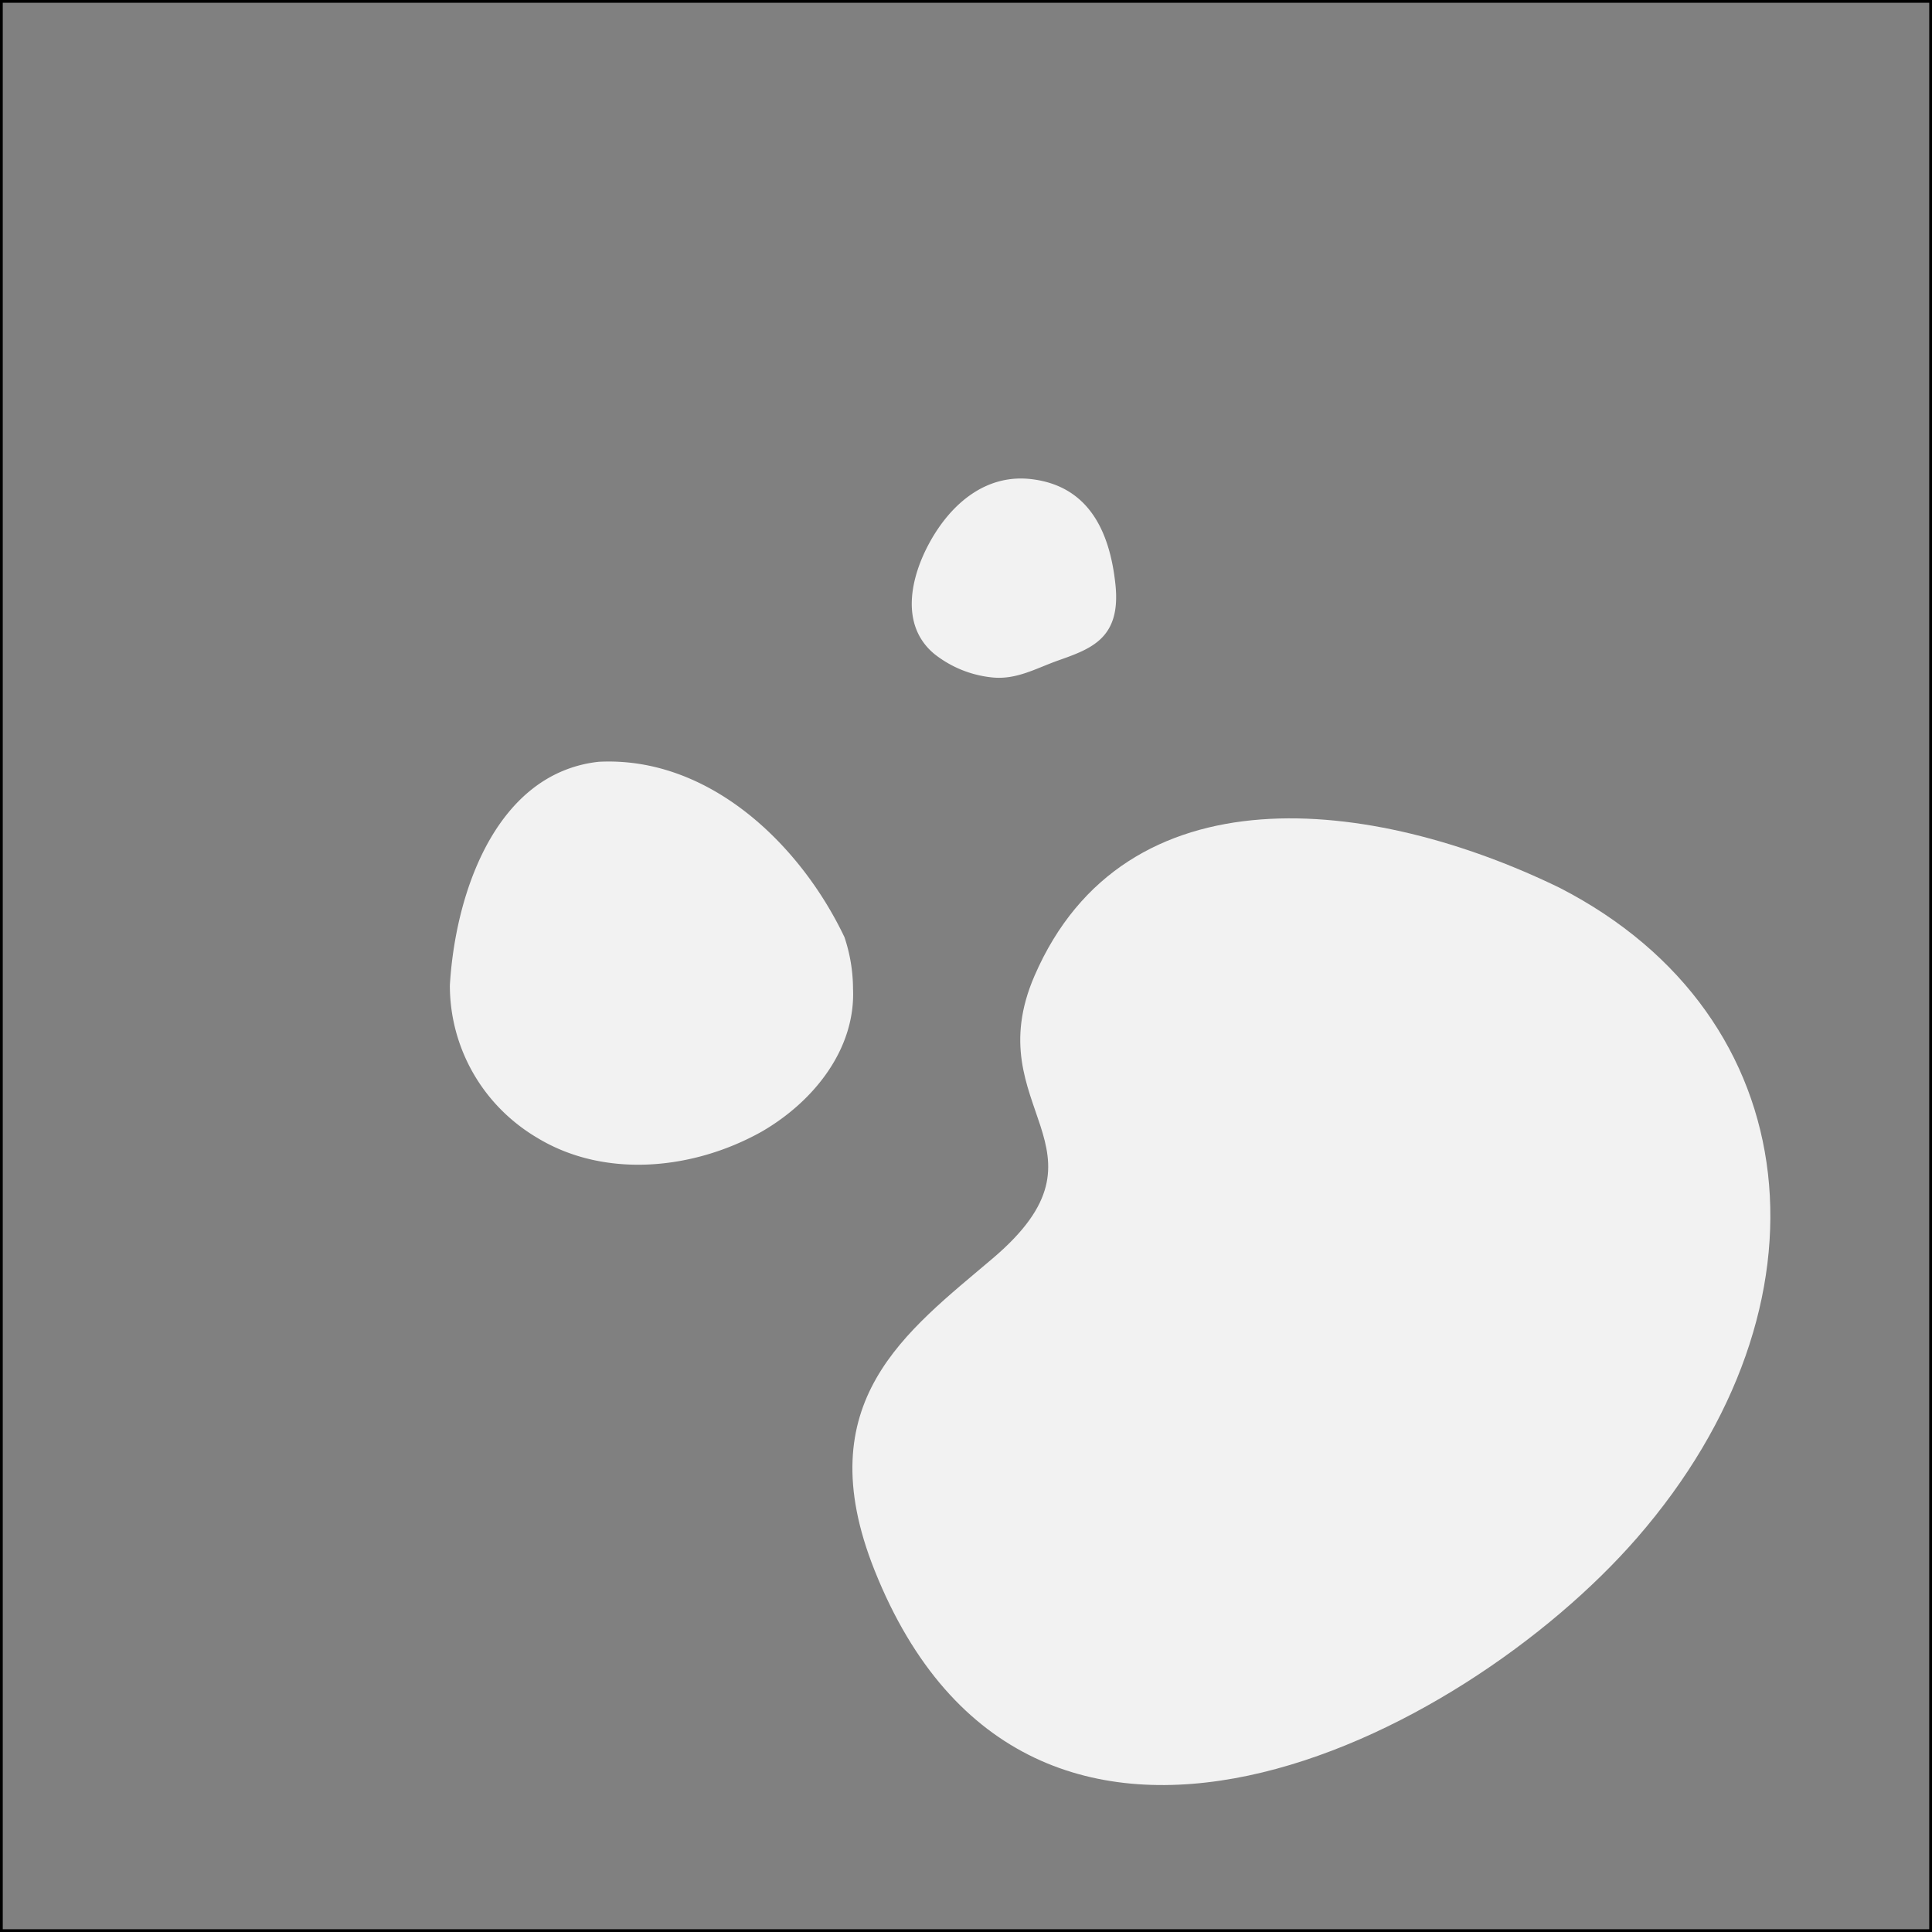 <svg xmlns="http://www.w3.org/2000/svg" viewBox="0 0 700 700">
  <rect x="0" y="0" width="700" height="700" fill="#808080" stroke="none"/>
  <defs>
    <style>
      .a {
        fill: #f2f2f2;
      }
    </style>
  </defs>
  <title>A1</title>
  <g>
    <g>
      <path d="M699,1V699H1V1H699m1-1H0V700H700V0Z"/>
      <path class="a" d="M565.146,321.696c90.393,46.467,101.402,151.028,27.985,235.497-63.546,73.113-220.066,152.718-276.273,11.725-24.373-61.14,11.707-86.501,42.939-113.083,46.656-39.708-5.877-53.954,15.004-102.23C407.506,277.994,497.317,288.652,565.146,321.696Z"/>
    </g>
    <path class="a" d="M309.066,358.277C310,380,295,399,276,410c-25,14-57,17-81.269,2.299a64.792,64.792,0,0,1-10-7.242,63.853,63.853,0,0,1-21.736-48.078c1.671-28.315,12.366-62.895,37.296-75.951a46.45,46.45,0,0,1,16.711-5.023C257,274,290,306,305.967,339.557A59.338,59.338,0,0,1,309.066,358.277Z"/>
    <path class="a" d="M404.147,211.794c2.057,19.495-8.76,23.263-20.78,27.52-7.953,2.817-15.01,7.021-23.799,6.141a40.197,40.197,0,0,1-21.044-8.517c-12.523-10.39-8.648-27.734-1.701-40.39,7.61-13.865,20.268-24.95,36.943-22.939C394.295,176.084,402.09,192.299,404.147,211.794Z"/>
  </g>
</svg>
